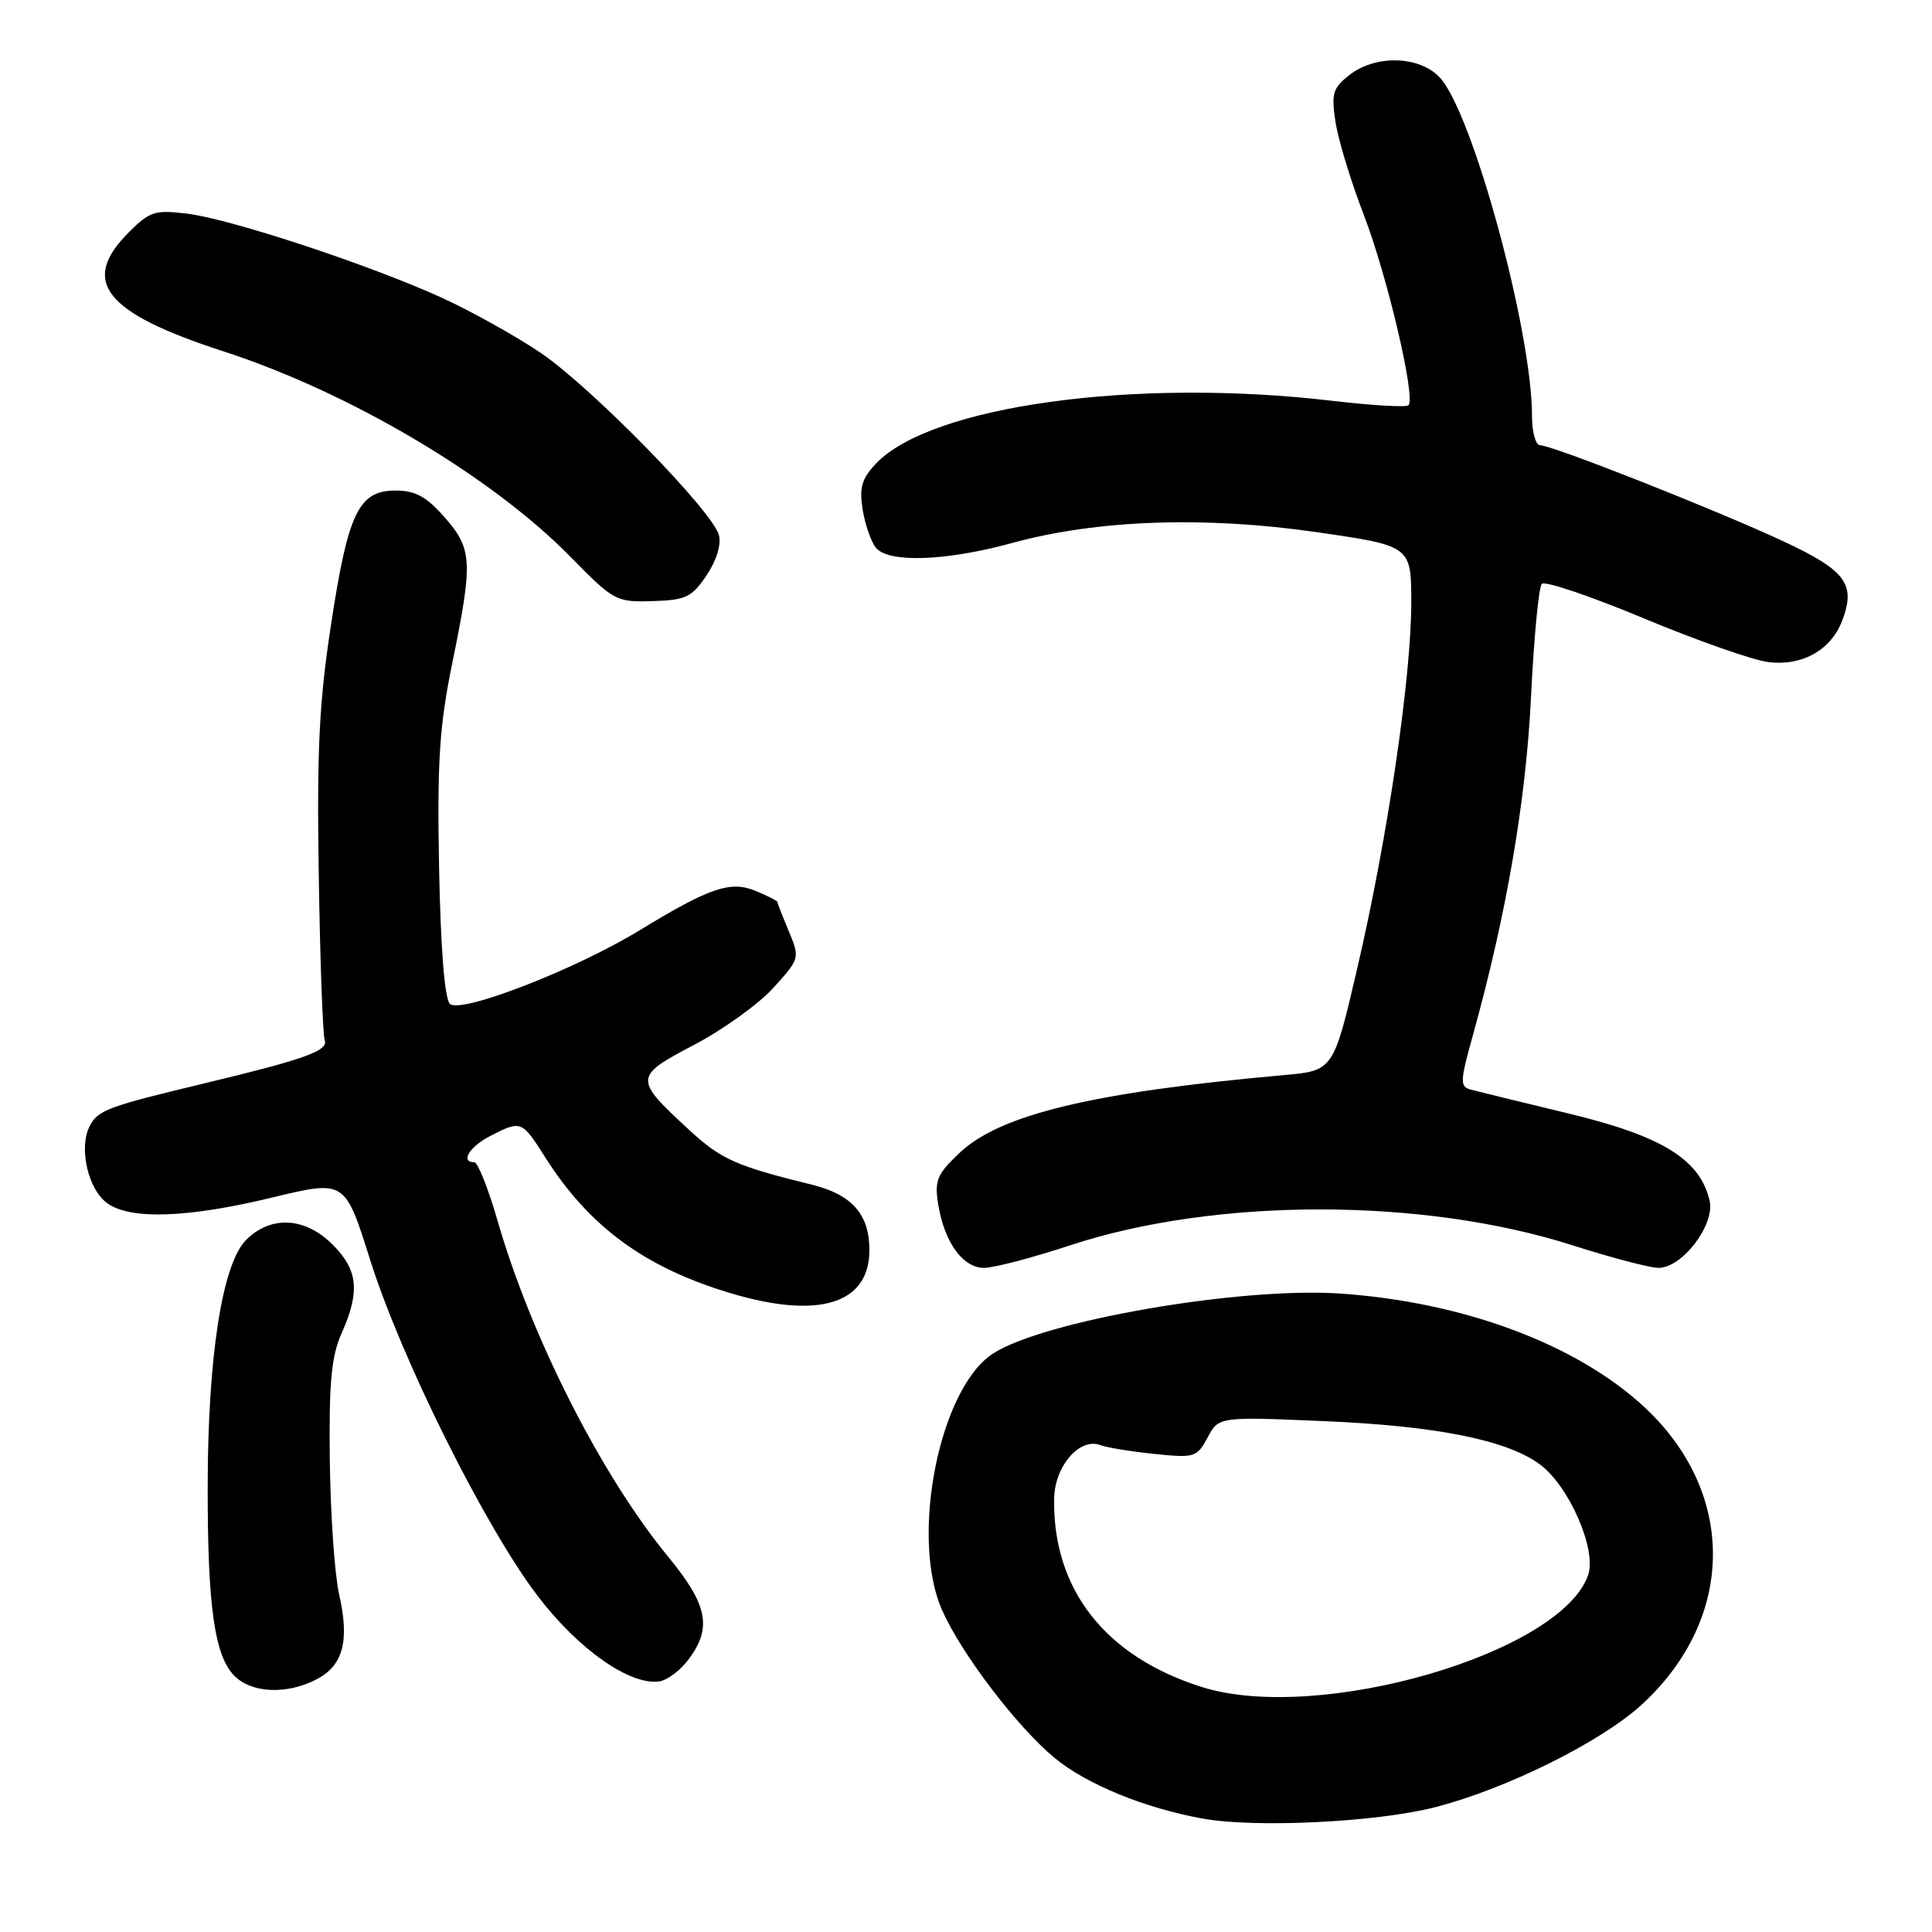 <?xml version="1.0" encoding="UTF-8" standalone="no"?>
<!DOCTYPE svg PUBLIC "-//W3C//DTD SVG 1.1//EN" "http://www.w3.org/Graphics/SVG/1.1/DTD/svg11.dtd" >
<svg xmlns="http://www.w3.org/2000/svg" xmlns:xlink="http://www.w3.org/1999/xlink" version="1.1" viewBox="0 0 256 256">
 <g >
 <path fill="currentColor"
d=" M 190.18 239.46 C 199.61 237.04 212.19 230.79 217.55 225.86 C 230.04 214.39 230.12 197.68 217.74 186.31 C 208.73 178.04 193.78 172.50 177.54 171.40 C 164.24 170.51 138.19 175.02 131.54 179.38 C 124.45 184.03 120.56 203.70 124.83 213.35 C 127.39 219.14 134.79 228.85 139.76 232.95 C 143.98 236.43 151.69 239.59 159.35 240.97 C 166.35 242.24 182.47 241.45 190.18 239.46 Z  M 41.93 222.53 C 45.46 220.71 46.34 217.44 44.94 211.28 C 44.34 208.65 43.79 200.65 43.70 193.50 C 43.58 183.12 43.90 179.72 45.28 176.63 C 47.73 171.12 47.44 168.28 44.08 164.92 C 40.42 161.26 35.89 161.02 32.61 164.30 C 29.45 167.46 27.53 179.77 27.52 197.00 C 27.50 212.88 28.43 219.43 31.07 222.07 C 33.37 224.37 38.01 224.56 41.93 222.53 Z  M 91.27 219.84 C 94.38 215.67 93.76 212.63 88.55 206.29 C 79.72 195.58 70.36 177.14 65.93 161.75 C 64.70 157.49 63.31 154.00 62.85 154.00 C 60.95 154.00 62.19 151.95 64.95 150.53 C 69.03 148.42 69.16 148.47 72.21 153.30 C 78.07 162.56 85.48 167.99 96.93 171.39 C 108.55 174.84 115.20 172.75 115.20 165.65 C 115.20 160.91 112.90 158.29 107.59 156.98 C 97.53 154.51 95.54 153.62 91.34 149.74 C 83.95 142.93 83.96 142.65 91.99 138.44 C 95.83 136.42 100.57 133.01 102.50 130.87 C 105.99 127.01 106.00 126.95 104.51 123.37 C 103.68 121.38 103.00 119.64 103.00 119.50 C 103.00 119.36 101.71 118.71 100.13 118.05 C 96.79 116.67 94.05 117.60 84.70 123.30 C 76.13 128.52 60.98 134.38 59.61 133.01 C 58.91 132.32 58.38 125.58 58.18 114.94 C 57.92 100.85 58.22 96.26 59.93 87.85 C 62.69 74.35 62.60 72.76 58.90 68.53 C 56.50 65.80 55.03 65.00 52.42 65.00 C 47.53 65.00 46.13 67.89 43.87 82.71 C 42.29 93.03 41.97 99.46 42.24 116.00 C 42.41 127.28 42.77 137.11 43.03 137.85 C 43.51 139.24 40.38 140.36 27.00 143.57 C 14.36 146.60 13.02 147.09 11.92 149.14 C 10.38 152.03 11.65 157.64 14.26 159.47 C 17.38 161.65 24.93 161.37 36.11 158.67 C 45.71 156.35 45.71 156.35 49.02 166.86 C 53.14 179.98 64.24 202.27 71.22 211.44 C 76.62 218.55 83.50 223.37 87.38 222.79 C 88.44 222.63 90.19 221.30 91.27 219.84 Z  M 141.80 165.01 C 161.05 158.67 188.57 158.67 208.36 165.01 C 213.50 166.65 218.63 168.00 219.76 168.00 C 222.92 168.00 227.27 162.27 226.53 159.09 C 225.26 153.64 220.26 150.54 207.94 147.57 C 201.65 146.05 195.78 144.62 194.89 144.38 C 193.43 143.99 193.45 143.34 195.15 137.23 C 199.62 121.15 202.20 106.12 202.87 92.31 C 203.25 84.50 203.89 77.78 204.30 77.36 C 204.72 76.95 210.78 79.00 217.78 81.92 C 224.77 84.84 232.19 87.45 234.26 87.72 C 238.75 88.31 242.61 86.16 244.10 82.24 C 245.94 77.40 244.60 75.59 236.27 71.71 C 227.39 67.57 205.69 59.00 204.08 59.00 C 203.48 59.00 203.00 57.26 203.00 55.13 C 203.00 43.82 195.11 14.88 190.77 10.26 C 188.06 7.37 182.25 7.23 178.79 9.95 C 176.59 11.68 176.38 12.41 176.97 16.20 C 177.33 18.57 179.02 24.10 180.72 28.50 C 183.83 36.58 187.62 52.72 186.63 53.70 C 186.34 53.99 181.84 53.73 176.63 53.12 C 150.41 50.02 123.27 53.77 116.03 61.47 C 114.18 63.44 113.84 64.64 114.31 67.55 C 114.64 69.55 115.43 71.81 116.07 72.59 C 117.76 74.62 125.34 74.35 134.07 71.96 C 145.33 68.87 159.62 68.36 174.51 70.52 C 187.00 72.33 187.00 72.33 187.00 79.92 C 186.99 89.82 183.86 111.03 179.87 128.19 C 176.69 141.87 176.69 141.87 170.09 142.46 C 144.89 144.71 132.57 147.66 127.18 152.73 C 124.14 155.60 123.81 156.41 124.32 159.60 C 125.14 164.63 127.58 168.00 130.39 168.00 C 131.68 168.00 136.81 166.66 141.80 165.01 Z  M 93.62 76.24 C 94.94 74.29 95.59 72.15 95.26 70.90 C 94.44 67.75 78.38 51.33 71.65 46.76 C 68.40 44.56 62.54 41.29 58.62 39.49 C 49.09 35.13 30.62 29.03 24.81 28.31 C 20.53 27.79 19.84 28.01 17.06 30.79 C 10.55 37.30 13.84 41.45 29.56 46.54 C 46.31 51.97 65.10 63.09 75.58 73.77 C 81.33 79.64 81.64 79.80 86.47 79.65 C 90.88 79.52 91.68 79.14 93.62 76.24 Z  M 159.32 223.56 C 146.48 219.54 139.47 210.62 139.68 198.56 C 139.76 194.24 143.08 190.43 145.83 191.49 C 146.66 191.81 149.85 192.33 152.94 192.65 C 158.29 193.21 158.60 193.11 160.01 190.48 C 161.49 187.71 161.49 187.71 175.50 188.31 C 190.23 188.94 199.47 190.77 203.91 193.94 C 207.85 196.74 211.62 205.32 210.43 208.73 C 206.78 219.10 174.76 228.39 159.32 223.56 Z "/>
</g>
</svg>